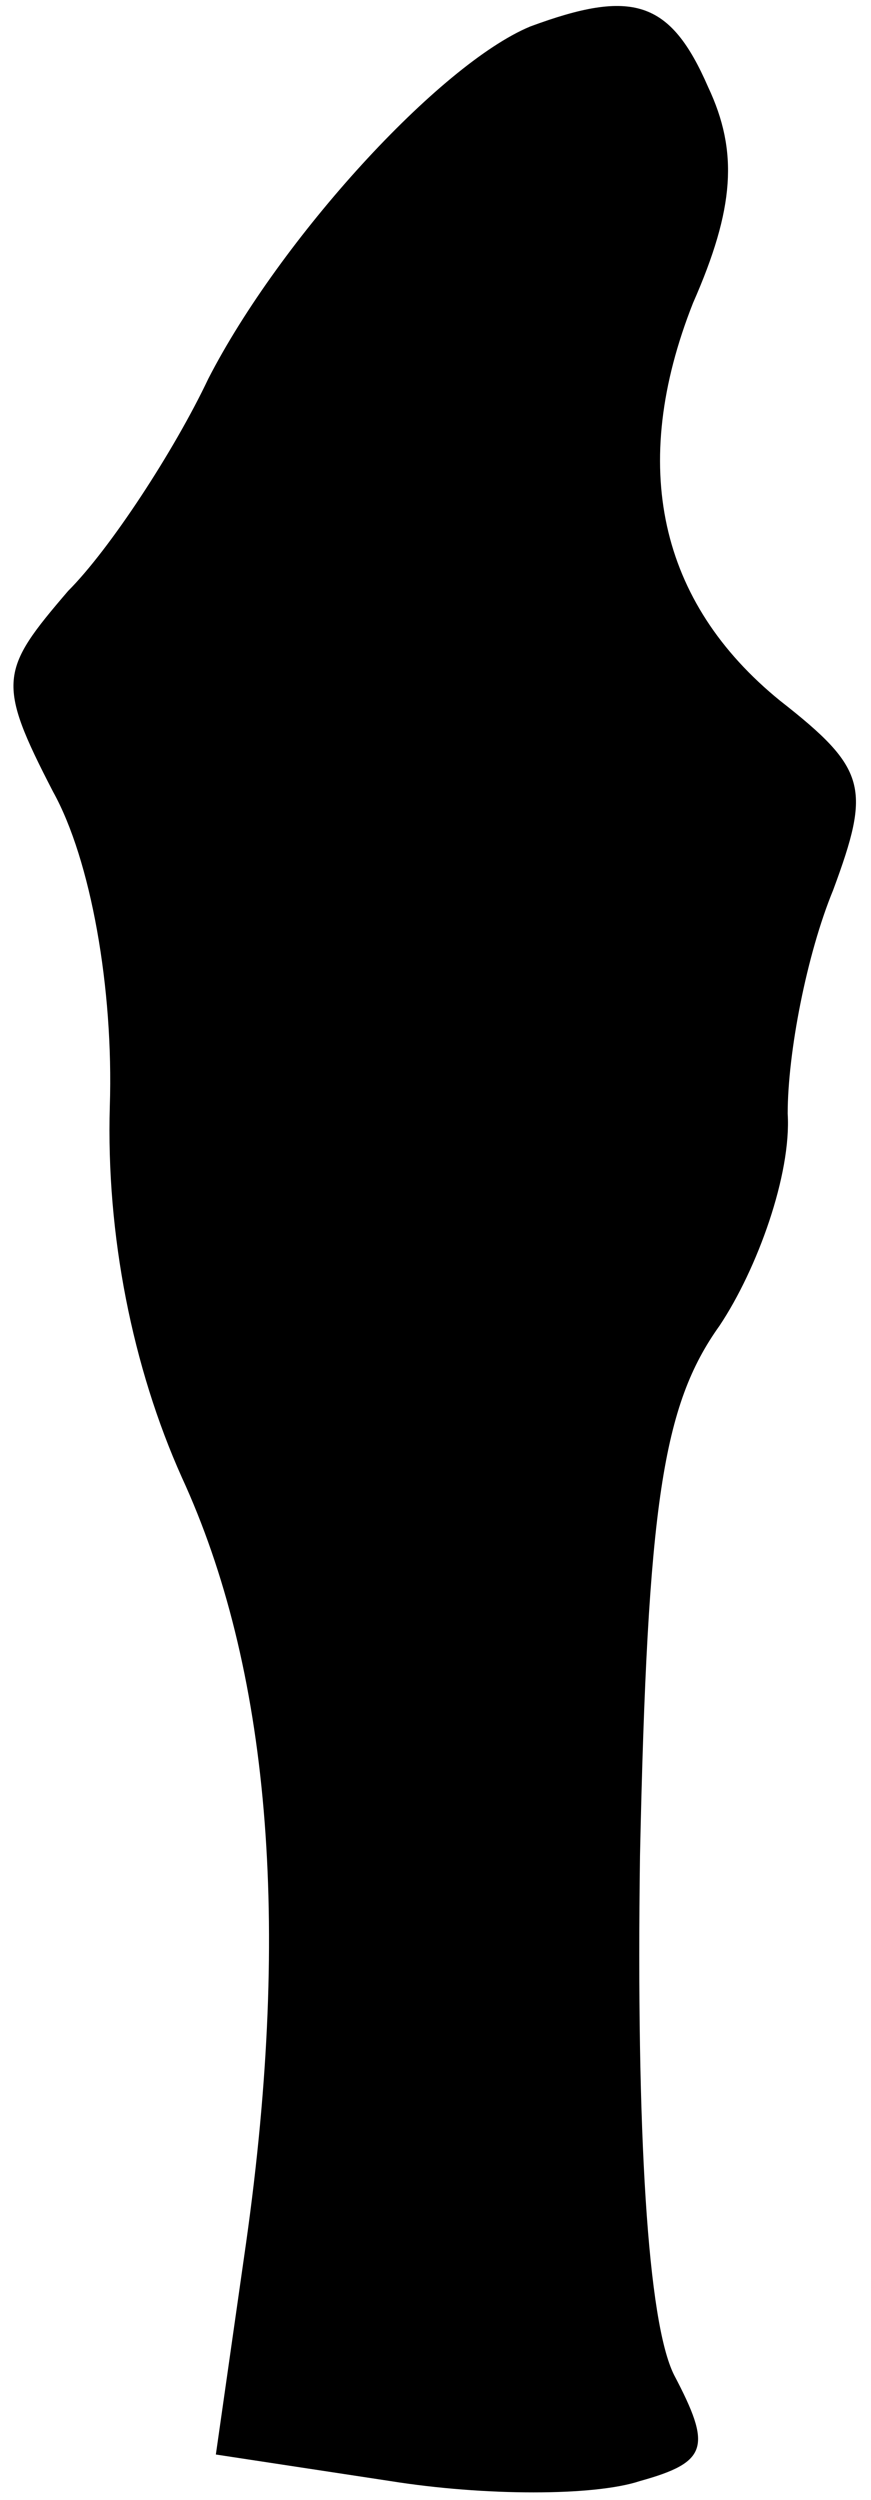 <?xml version="1.0" standalone="no"?>
<!DOCTYPE svg PUBLIC "-//W3C//DTD SVG 20010904//EN"
 "http://www.w3.org/TR/2001/REC-SVG-20010904/DTD/svg10.dtd">
<svg version="1.0" xmlns="http://www.w3.org/2000/svg"
 width="23pt" height="66pt" viewBox="0 0 23 66"
 preserveAspectRatio="xMidYMid meet">
<g transform="translate(0,66) scale(0.1,-0.1)"
fill="#000000" stroke="none">
<path fill="#000000" stroke="none" d="M140 653 c-24 -10 -66 -56 -85 -93 -9
-19 -26 -45 -37 -56 -18 -21 -19 -24 -4 -53 10 -18 16 -52 15 -83 -1 -34 6
-69 19 -98 23 -50 29 -117 17 -202 l-8 -56 46 -7 c25 -4 54 -4 66 0 18 5 19 9
9 28 -7 14 -10 64 -9 137 2 93 6 119 21 140 10 15 19 40 18 56 0 16 5 42 12
59 10 27 9 32 -14 50 -32 26 -40 62 -23 105 11 25 12 40 4 57 -10 23 -20 26
-47 16z"/>
</g>
</svg>
